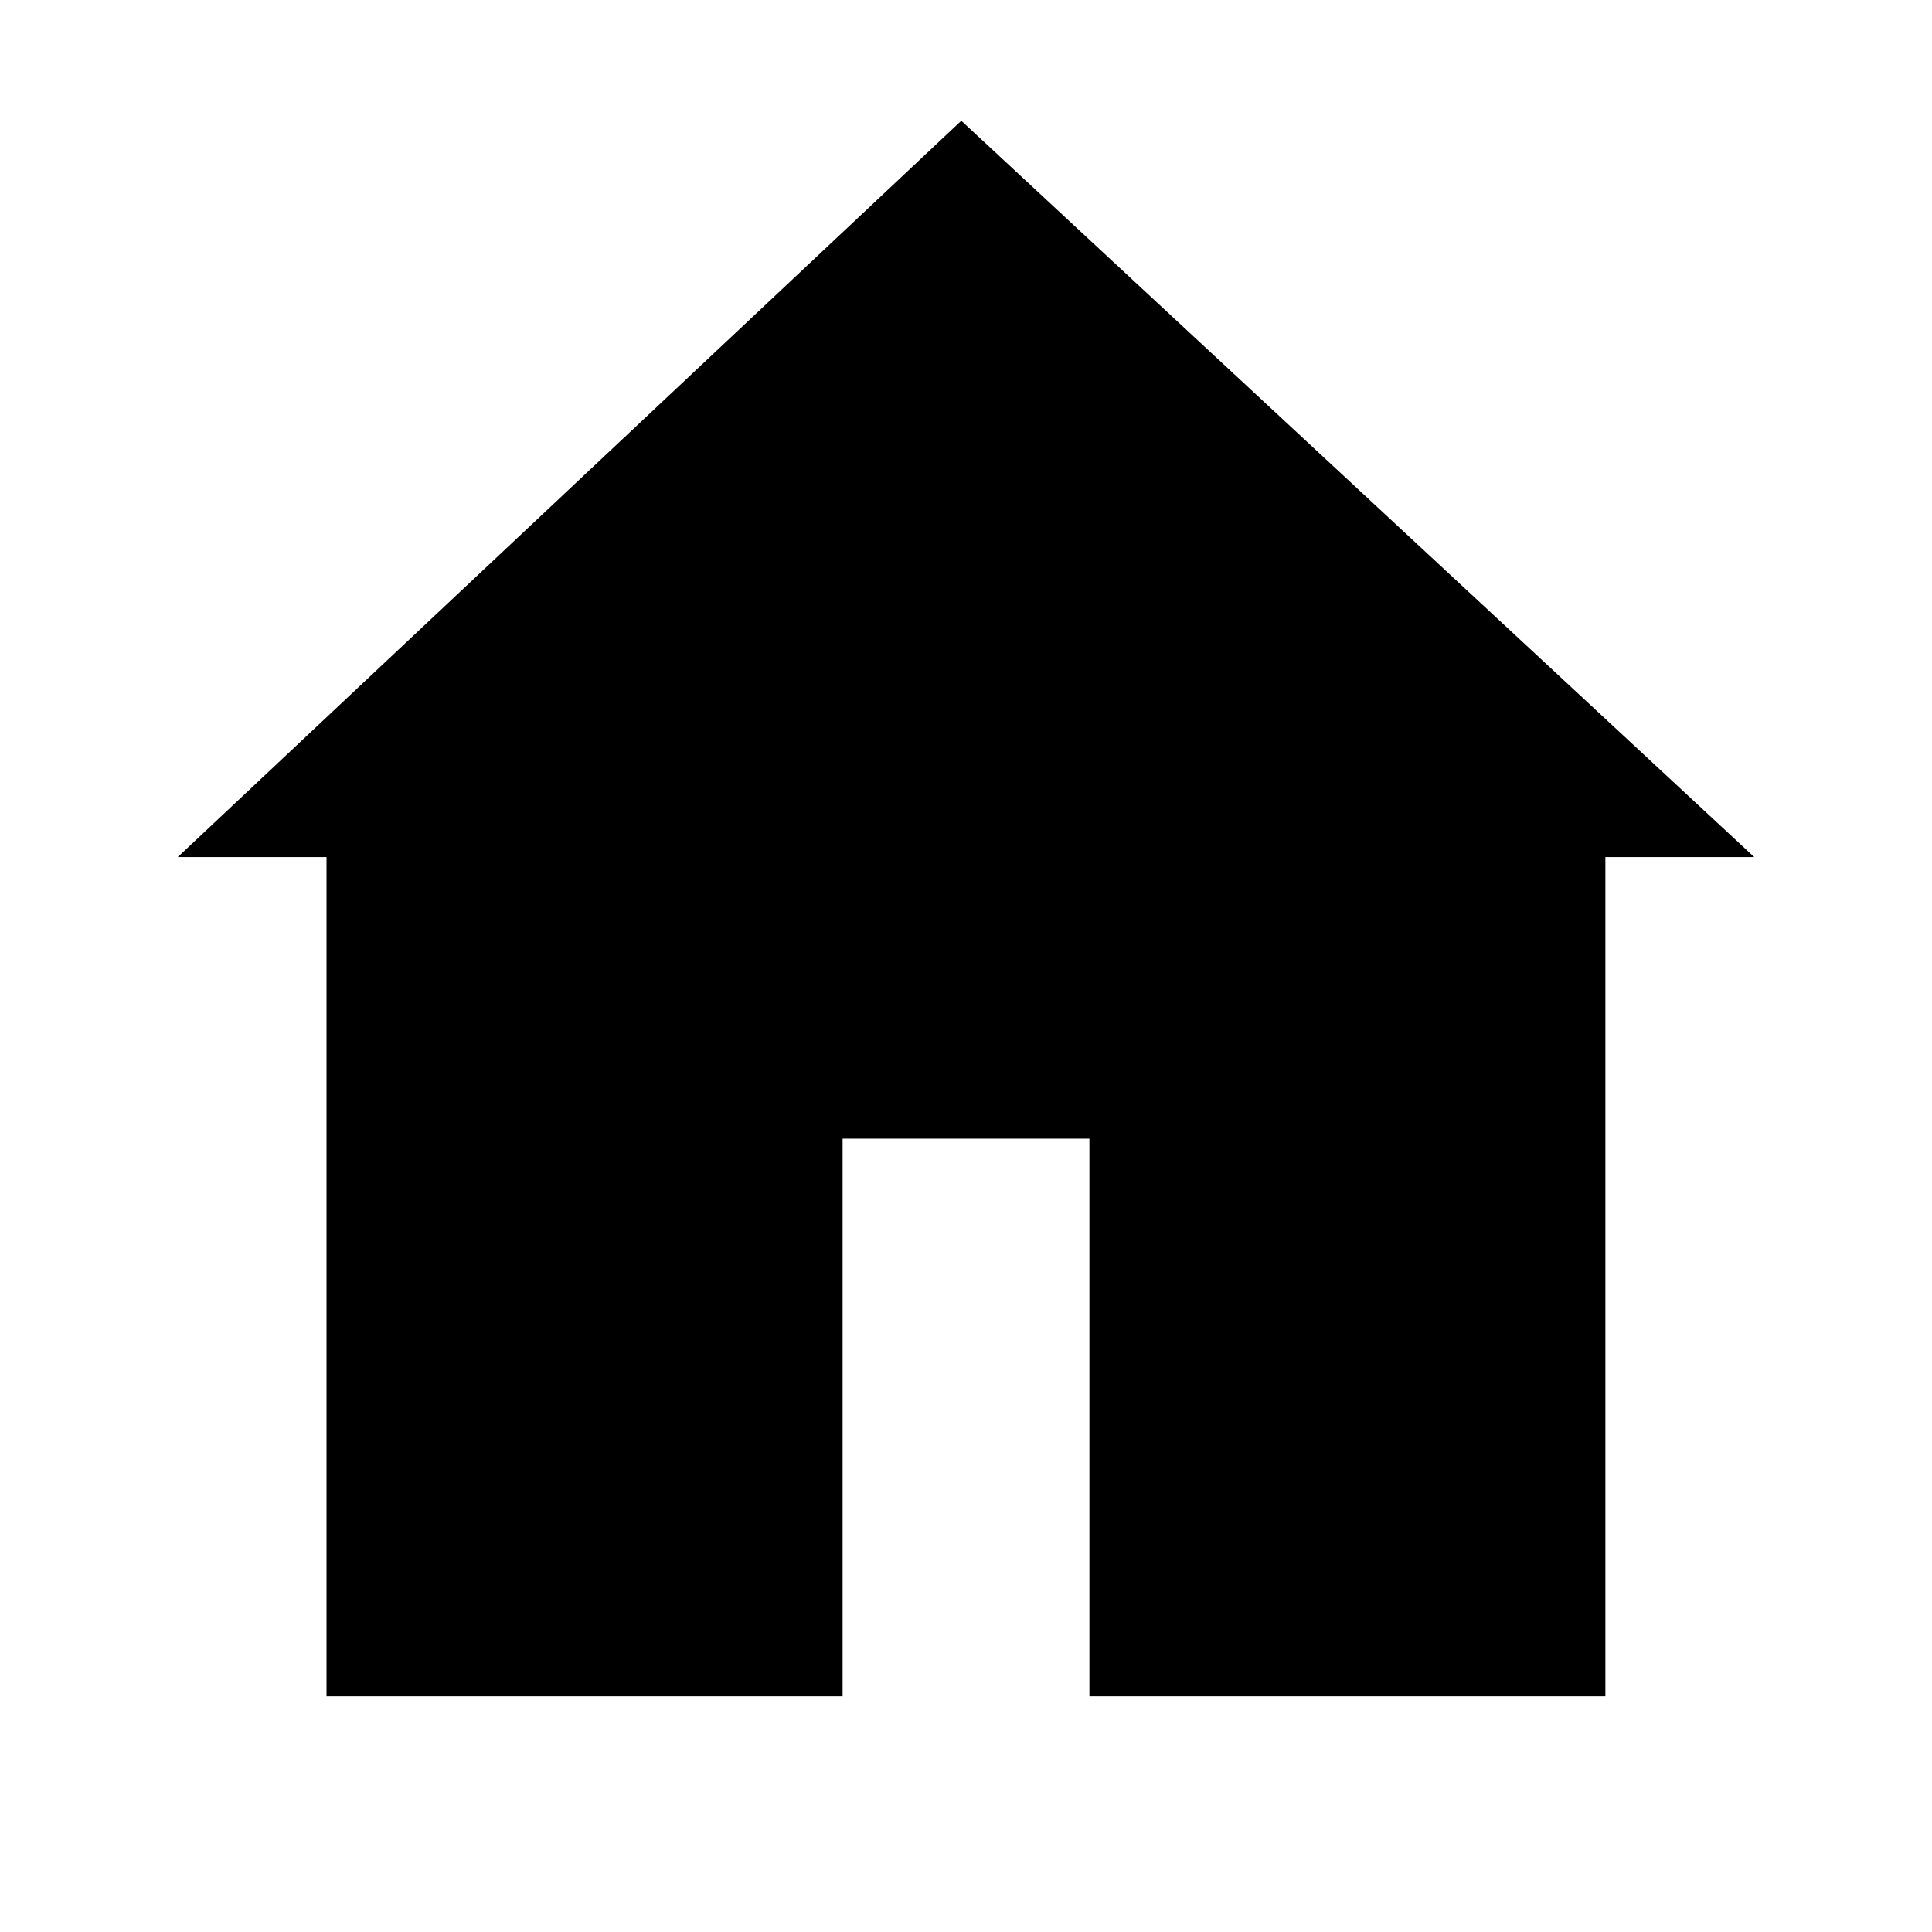 <?xml version="1.0" encoding="utf-8"?>
<!-- Generator: Adobe Illustrator 16.0.4, SVG Export Plug-In . SVG Version: 6.00 Build 0)  -->
<!DOCTYPE svg PUBLIC "-//W3C//DTD SVG 1.1//EN" "http://www.w3.org/Graphics/SVG/1.1/DTD/svg11.dtd">
<svg version="1.1" id="Layer_1" xmlns="http://www.w3.org/2000/svg" xmlns:xlink="http://www.w3.org/1999/xlink" x="0px" y="0px"
	 width="16px" height="16px" viewBox="4 4 16 16" enable-background="new 4 4 16 16" xml:space="preserve">
<polygon points="18.528,11.098 11.961,5 5.472,11.098 6.704,11.098 6.704,18.049 10.978,18.049 10.978,13.43 13.022,13.43 
	13.022,18.049 17.295,18.049 17.295,11.098 "/>
</svg>

